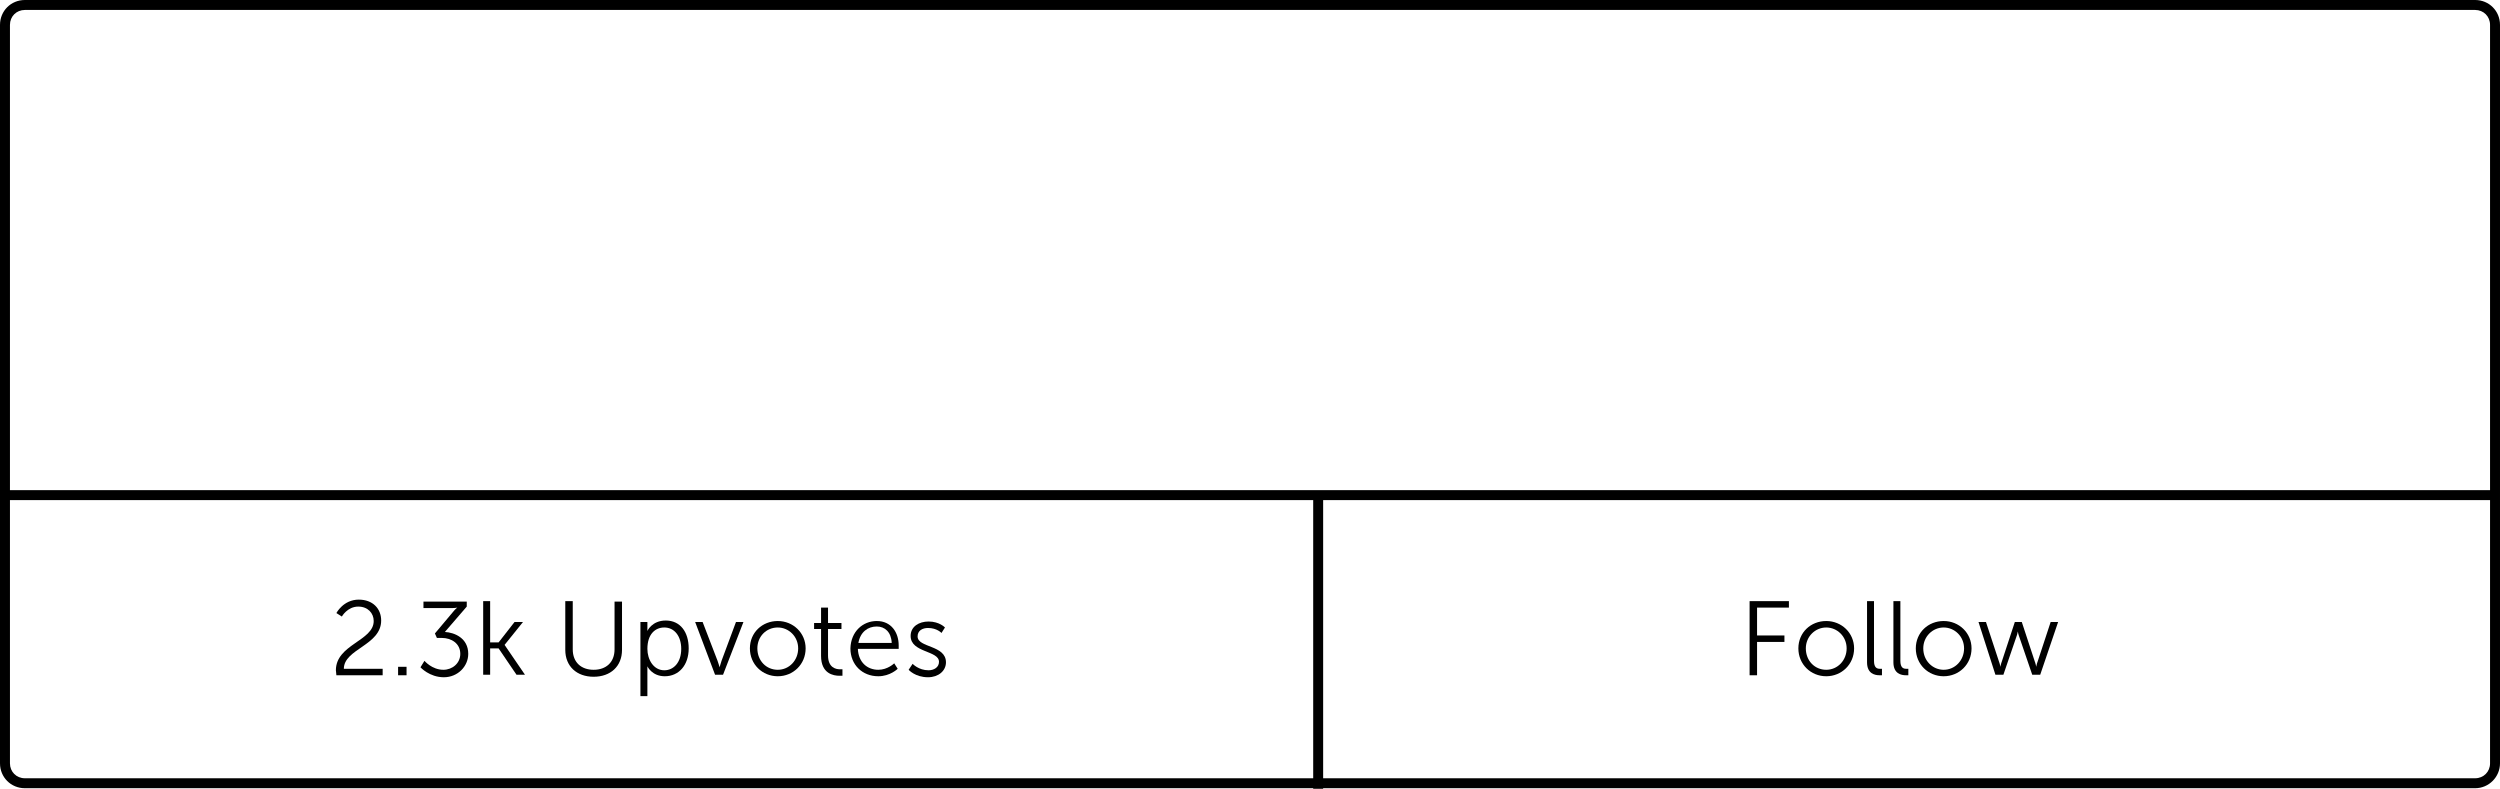 <!-- Generator: Adobe Illustrator 18.1.1, SVG Export Plug-In  -->
<svg version="1.1"
	 xmlns="http://www.w3.org/2000/svg" xmlns:xlink="http://www.w3.org/1999/xlink" xmlns:a="http://ns.adobe.com/AdobeSVGViewerExtensions/3.0/"
	 x="0px" y="0px" width="502.4px" height="158.5px" viewBox="0 0 502.4 158.5" enable-background="new 0 0 502.4 158.5"
	 xml:space="preserve">
<defs>
</defs>
<g>
	<path d="M497.4,158.4H5c-2.8,0-5-2.2-5-5V5c0-2.8,2.2-5,5-5h492.4c2.8,0,5,2.2,5,5v148.4C502.4,156.1,500.2,158.4,497.4,158.4z
		 M5,2C3.3,2,2,3.3,2,5v148.4c0,1.7,1.3,3,3,3h492.4c1.7,0,3-1.3,3-3V5c0-1.7-1.3-3-3-3H5z"/>
</g>
<g>
	<rect x="0.9" y="98.5" width="500" height="2"/>
</g>
<g>
	<rect x="263.9" y="99.5" width="2" height="59"/>
</g>
<g>
	<path d="M67.5,134.7c0-5.2,7.6-5.9,7.6-9.9c0-1.6-1.2-2.9-3.1-2.9c-2.2,0-3.3,2-3.3,2l-1.1-0.7c0,0,1.4-2.7,4.5-2.7
		c2.8,0,4.5,1.8,4.5,4.2c0,5-7.5,5.7-7.5,9.7h7.8v1.3h-9.3C67.6,135.3,67.5,135,67.5,134.7z"/>
	<path d="M80,134h1.7v1.7H80V134z"/>
	<path d="M85.3,132.8c0,0,1.5,1.8,3.8,1.8c1.8,0,3.4-1.3,3.4-3.2c0-2.1-1.8-3.2-3.7-3.2h-1l-0.4-0.9l3.7-4.4
		c0.4-0.5,0.8-0.8,0.8-0.8v0c0,0-0.4,0.1-1.2,0.1h-5.6v-1.3h8.7v1l-4.4,5.1c1.9,0.1,4.7,1.2,4.7,4.4c0,2.5-2.1,4.7-4.9,4.7
		c-2.9,0-4.7-2-4.7-2L85.3,132.8z"/>
	<path d="M97.1,120.8h1.4v8.3h1.7l3.2-4.1h1.7l-3.7,4.6v0l4.1,6h-1.7l-3.6-5.3h-1.7v5.3h-1.4V120.8z"/>
	<path d="M113.6,120.8h1.5v9.7c0,2.6,1.7,4.1,4.2,4.1s4.2-1.5,4.2-4.1v-9.6h1.5v9.7c0,3.3-2.3,5.4-5.7,5.4c-3.4,0-5.7-2.1-5.7-5.4
		V120.8z"/>
	<path d="M128.7,125h1.4v1c0,0.5,0,0.8,0,0.8h0c0,0,0.9-2.1,3.7-2.1c2.9,0,4.6,2.3,4.6,5.6c0,3.4-2,5.6-4.8,5.6c-2.6,0-3.5-2-3.5-2
		h0c0,0,0,0.4,0,0.9v5.1h-1.4V125z M133.5,134.7c1.9,0,3.4-1.6,3.4-4.3c0-2.6-1.4-4.3-3.4-4.3c-1.8,0-3.4,1.3-3.4,4.3
		C130.1,132.5,131.3,134.7,133.5,134.7z"/>
	<path d="M139.7,125h1.5l3,7.8c0.2,0.5,0.4,1.3,0.4,1.3h0c0,0,0.2-0.7,0.4-1.3l2.9-7.8h1.5l-4.1,10.6h-1.6L139.7,125z"/>
	<path d="M156.3,124.8c3.1,0,5.6,2.4,5.6,5.5c0,3.2-2.5,5.6-5.6,5.6s-5.6-2.4-5.6-5.6C150.7,127.1,153.2,124.8,156.3,124.8z
		 M156.3,134.6c2.3,0,4.1-1.9,4.1-4.3c0-2.4-1.9-4.2-4.1-4.2c-2.3,0-4.1,1.8-4.1,4.2C152.2,132.8,154,134.6,156.3,134.6z"/>
	<path d="M165,126.4h-1.4v-1.2h1.4v-3.1h1.4v3.1h2.7v1.2h-2.7v5.3c0,2.5,1.6,2.8,2.4,2.8c0.3,0,0.5,0,0.5,0v1.3c0,0-0.2,0-0.6,0
		c-1.2,0-3.7-0.4-3.7-4V126.4z"/>
	<path d="M176.2,124.8c2.9,0,4.4,2.3,4.4,4.9c0,0.3,0,0.7,0,0.7h-8.2c0.1,2.7,1.9,4.2,4.1,4.2c1.9,0,3.2-1.3,3.2-1.3l0.7,1.1
		c0,0-1.5,1.5-3.9,1.5c-3.2,0-5.6-2.3-5.6-5.6C171,126.9,173.4,124.8,176.2,124.8z M179.2,129.2c-0.1-2.2-1.4-3.3-3-3.3
		c-1.8,0-3.3,1.1-3.7,3.3H179.2z"/>
	<path d="M183.4,133.4c0,0,1.2,1.3,3.2,1.3c1.1,0,2.1-0.6,2.1-1.7c0-2.3-5.7-1.8-5.7-5.2c0-1.9,1.7-2.9,3.6-2.9
		c2.2,0,3.3,1.2,3.3,1.2l-0.7,1.1c0,0-0.9-1-2.7-1c-1.1,0-2.1,0.5-2.1,1.7c0,2.3,5.7,1.7,5.7,5.2c0,1.7-1.5,3-3.6,3
		c-2.6,0-3.9-1.5-3.9-1.5L183.4,133.4z"/>
</g>
<g>
	<path d="M351.7,120.8h7.8v1.3h-6.4v5.6h5.5v1.3h-5.5v6.7h-1.5V120.8z"/>
	<path d="M367,124.8c3.1,0,5.6,2.4,5.6,5.5c0,3.2-2.5,5.6-5.6,5.6s-5.6-2.4-5.6-5.6C361.4,127.1,363.9,124.8,367,124.8z M367,134.6
		c2.3,0,4.1-1.9,4.1-4.3c0-2.4-1.9-4.2-4.1-4.2s-4.1,1.8-4.1,4.2C362.9,132.8,364.7,134.6,367,134.6z"/>
	<path d="M375.2,120.8h1.4v12c0,1.4,0.6,1.6,1.2,1.6c0.2,0,0.4,0,0.4,0v1.3c0,0-0.3,0-0.5,0c-0.9,0-2.5-0.3-2.5-2.6V120.8z"/>
	<path d="M380.5,120.8h1.4v12c0,1.4,0.6,1.6,1.2,1.6c0.2,0,0.4,0,0.4,0v1.3c0,0-0.3,0-0.5,0c-0.9,0-2.5-0.3-2.5-2.6V120.8z"/>
	<path d="M390.6,124.8c3.1,0,5.6,2.4,5.6,5.5c0,3.2-2.5,5.6-5.6,5.6s-5.6-2.4-5.6-5.6C385,127.1,387.5,124.8,390.6,124.8z
		 M390.6,134.6c2.3,0,4.1-1.9,4.1-4.3c0-2.4-1.9-4.2-4.1-4.2s-4.1,1.8-4.1,4.2C386.5,132.8,388.4,134.6,390.6,134.6z"/>
	<path d="M397.6,125h1.5l2.6,7.9c0.2,0.5,0.3,1.1,0.3,1.1h0c0,0,0.1-0.6,0.3-1.1l2.6-7.9h1.4l2.6,7.9c0.2,0.5,0.3,1.1,0.3,1.1h0
		c0,0,0.1-0.6,0.3-1.1l2.6-7.9h1.5l-3.6,10.6h-1.6l-2.6-7.6c-0.2-0.5-0.3-1.1-0.3-1.1h0c0,0-0.1,0.6-0.3,1.1l-2.6,7.6h-1.6
		L397.6,125z"/>
</g>
</svg>
